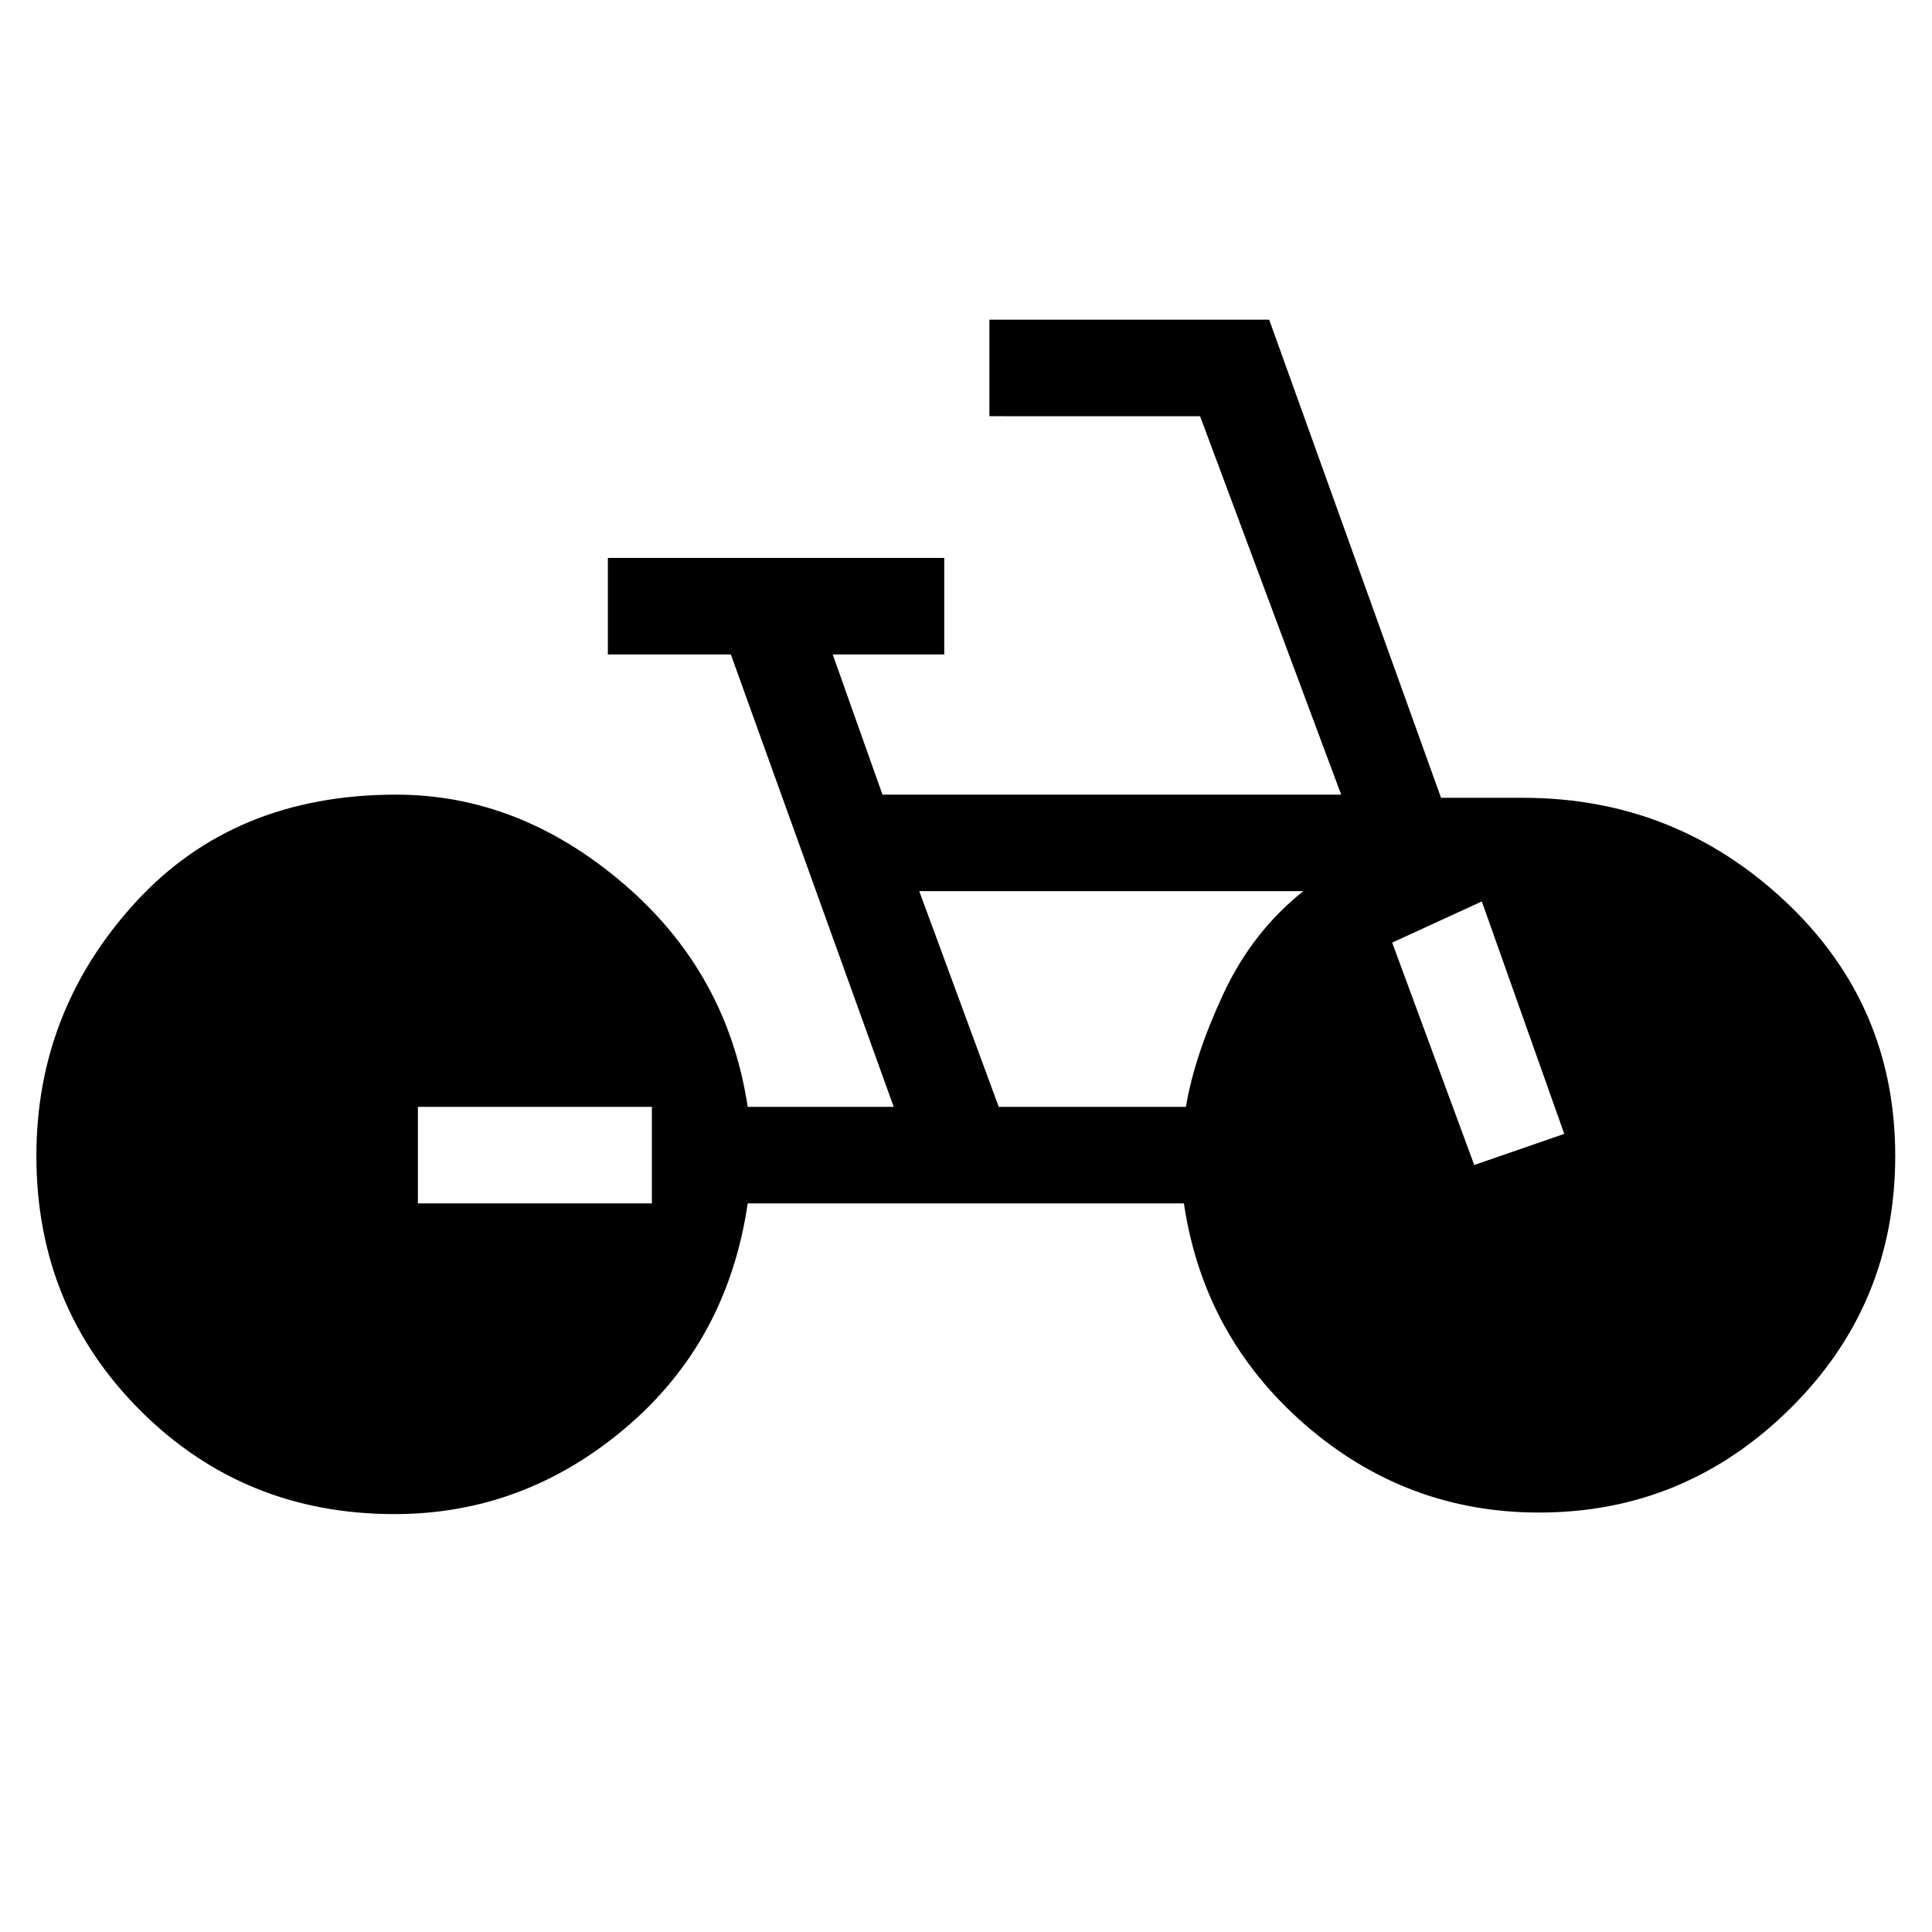 <svg xmlns="http://www.w3.org/2000/svg" height="20" viewBox="0 -960 960 960" width="20"><path d="M196.04-207.65q-74.85 0-126.4-51.56-51.56-51.56-51.56-126.41 0-72.07 49.06-125.8 49.05-53.73 129.71-53.73 61.23 0 112.9 44.19 51.67 44.19 61.79 110.96h72.54l-80.93-224.81h-61.11v-47.96h167.15v47.96h-55.42l24.73 69.66h227.92l-70.11-188.04H491.62v-47.96h139.03l85.39 237.57h40.73q75.35 0 130.15 51.31 54.81 51.31 54.81 126.65 0 73.97-52.25 125.58-52.25 51.62-124.71 51.62-66.15 0-116.42-43.79-50.27-43.79-60.08-109.83H371.54q-10.12 68.69-60.69 111.54-50.58 42.85-114.81 42.85Zm11.61-154.39h116.27V-410H207.65v47.96ZM496.27-410h93q4.23-25.31 18.62-56.17 14.38-30.87 39.73-51.02H456.77L496.27-410Zm236.27 28.88 44.73-15.46-40.96-115.5-44.54 20.46 40.77 110.5Z"/></svg>